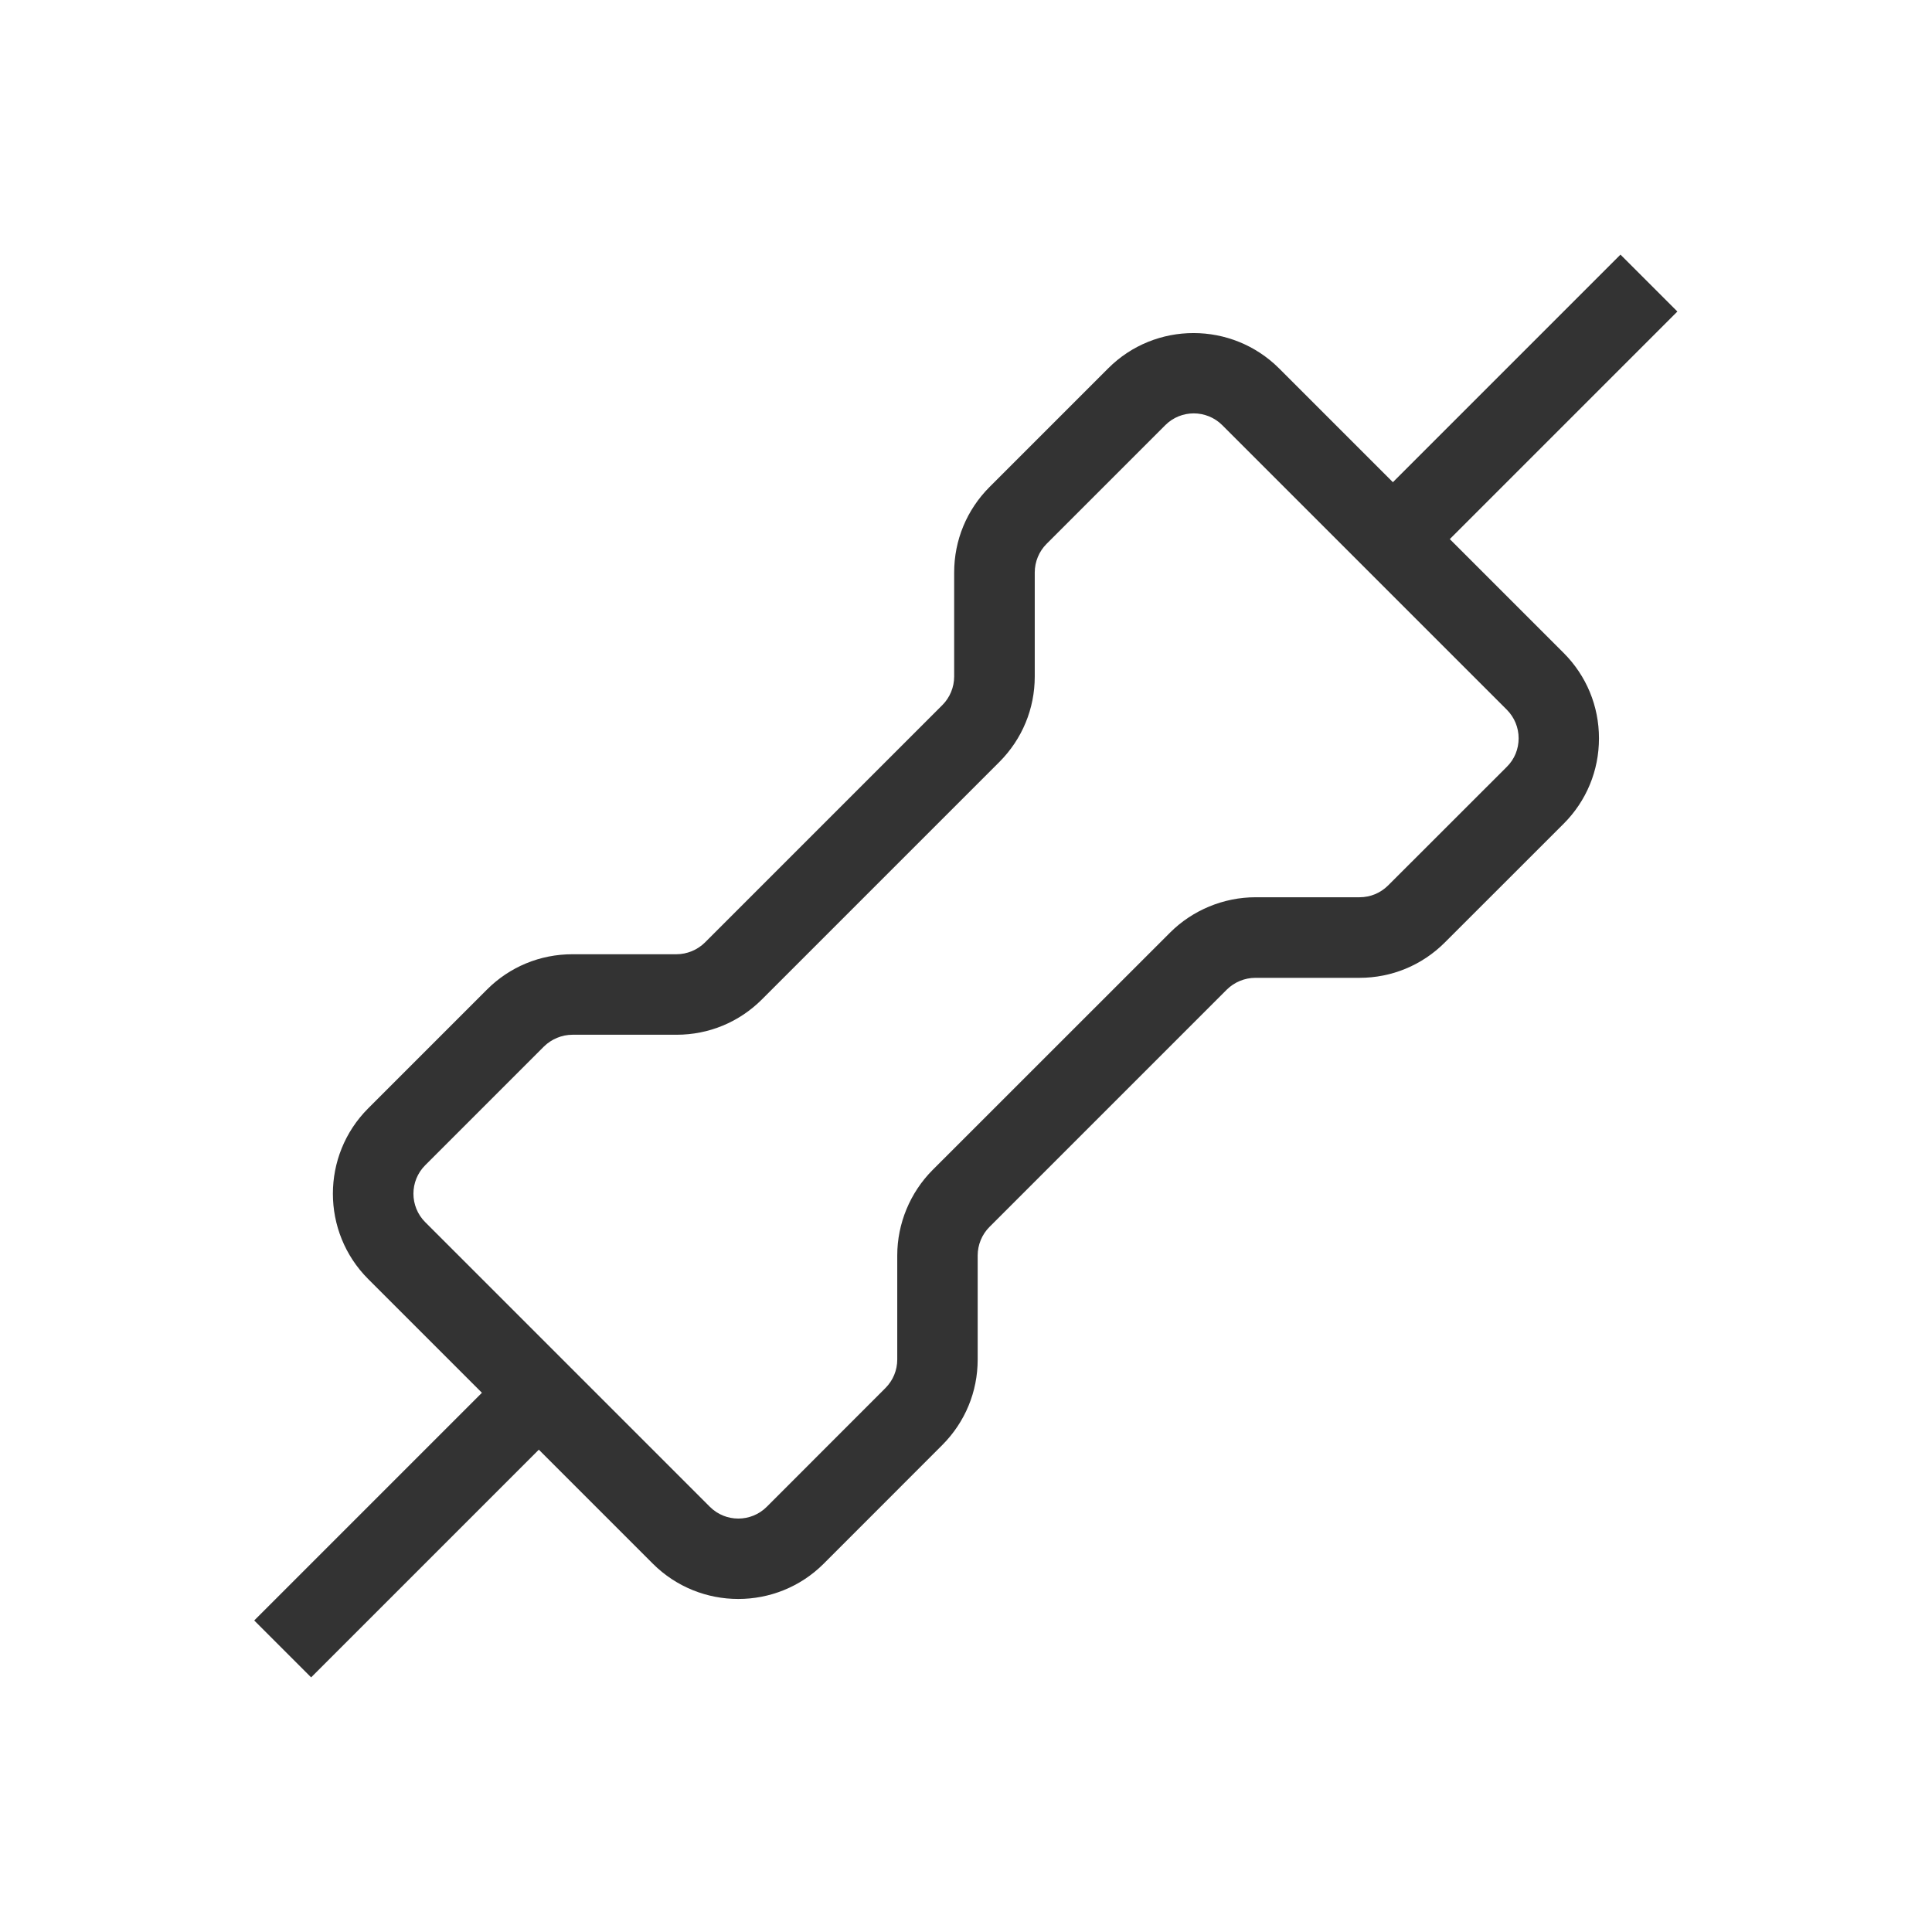 <?xml version="1.0" encoding="iso-8859-1"?>
<svg version="1.1" id="&#x56FE;&#x5C42;_1" xmlns="http://www.w3.org/2000/svg" xmlns:xlink="http://www.w3.org/1999/xlink" x="0px"
	 y="0px" viewBox="0 0 24 24" style="enable-background:new 0 0 24 24;" xml:space="preserve">
<path style="fill:#333333;" d="M9.171,19.863c-0.384,0-0.768-0.146-1.061-0.438l-3.536-3.536c-0.585-0.585-0.585-1.536,0-2.121
	l1.475-1.475c0.283-0.283,0.66-0.439,1.061-0.439h1.293c0.131,0,0.26-0.053,0.354-0.146l2.95-2.95
	c0.093-0.093,0.146-0.222,0.146-0.354V7.111c0-0.4,0.156-0.777,0.439-1.061l1.475-1.475c0.584-0.584,1.535-0.583,2.121,0
	l3.536,3.536c0.283,0.283,0.439,0.66,0.439,1.061c0,0.401-0.156,0.778-0.439,1.061l-1.476,1.475
	c-0.283,0.283-0.66,0.439-1.061,0.439h-1.293c-0.132,0-0.261,0.054-0.354,0.146l-2.949,2.949c-0.093,0.093-0.146,0.222-0.146,0.354
	v1.293c0,0.4-0.156,0.777-0.439,1.061l-1.475,1.476C9.939,19.717,9.556,19.863,9.171,19.863z M7.111,12.854
	c-0.131,0-0.26,0.054-0.354,0.146l-1.475,1.475c-0.195,0.195-0.195,0.512,0,0.707l3.536,3.536c0.195,0.195,0.512,0.195,0.707,0
	L11,17.242c0.094-0.095,0.146-0.22,0.146-0.354v-1.293c0-0.396,0.16-0.781,0.439-1.061l2.95-2.949
	c0.279-0.279,0.666-0.439,1.061-0.439h1.293c0.134,0,0.259-0.052,0.354-0.146l1.476-1.475c0.095-0.094,0.146-0.22,0.146-0.354
	c0-0.133-0.052-0.259-0.146-0.354l-3.536-3.536c-0.195-0.194-0.512-0.195-0.707,0L13,6.757c-0.093,0.093-0.146,0.222-0.146,0.354
	v1.293c0,0.4-0.156,0.777-0.439,1.061l-2.95,2.95c-0.283,0.283-0.66,0.439-1.061,0.439H7.111z"/>
<rect x="2.855" y="18.394" transform="matrix(0.707 -0.707 0.707 0.707 -11.865 9.144)" style="fill:#333333;" width="4.501" height="1"/>
<rect x="16.645" y="4.606" transform="matrix(0.707 -0.707 0.707 0.707 1.924 14.856)" style="fill:#333333;" width="4.5" height="1"/>
</svg>






